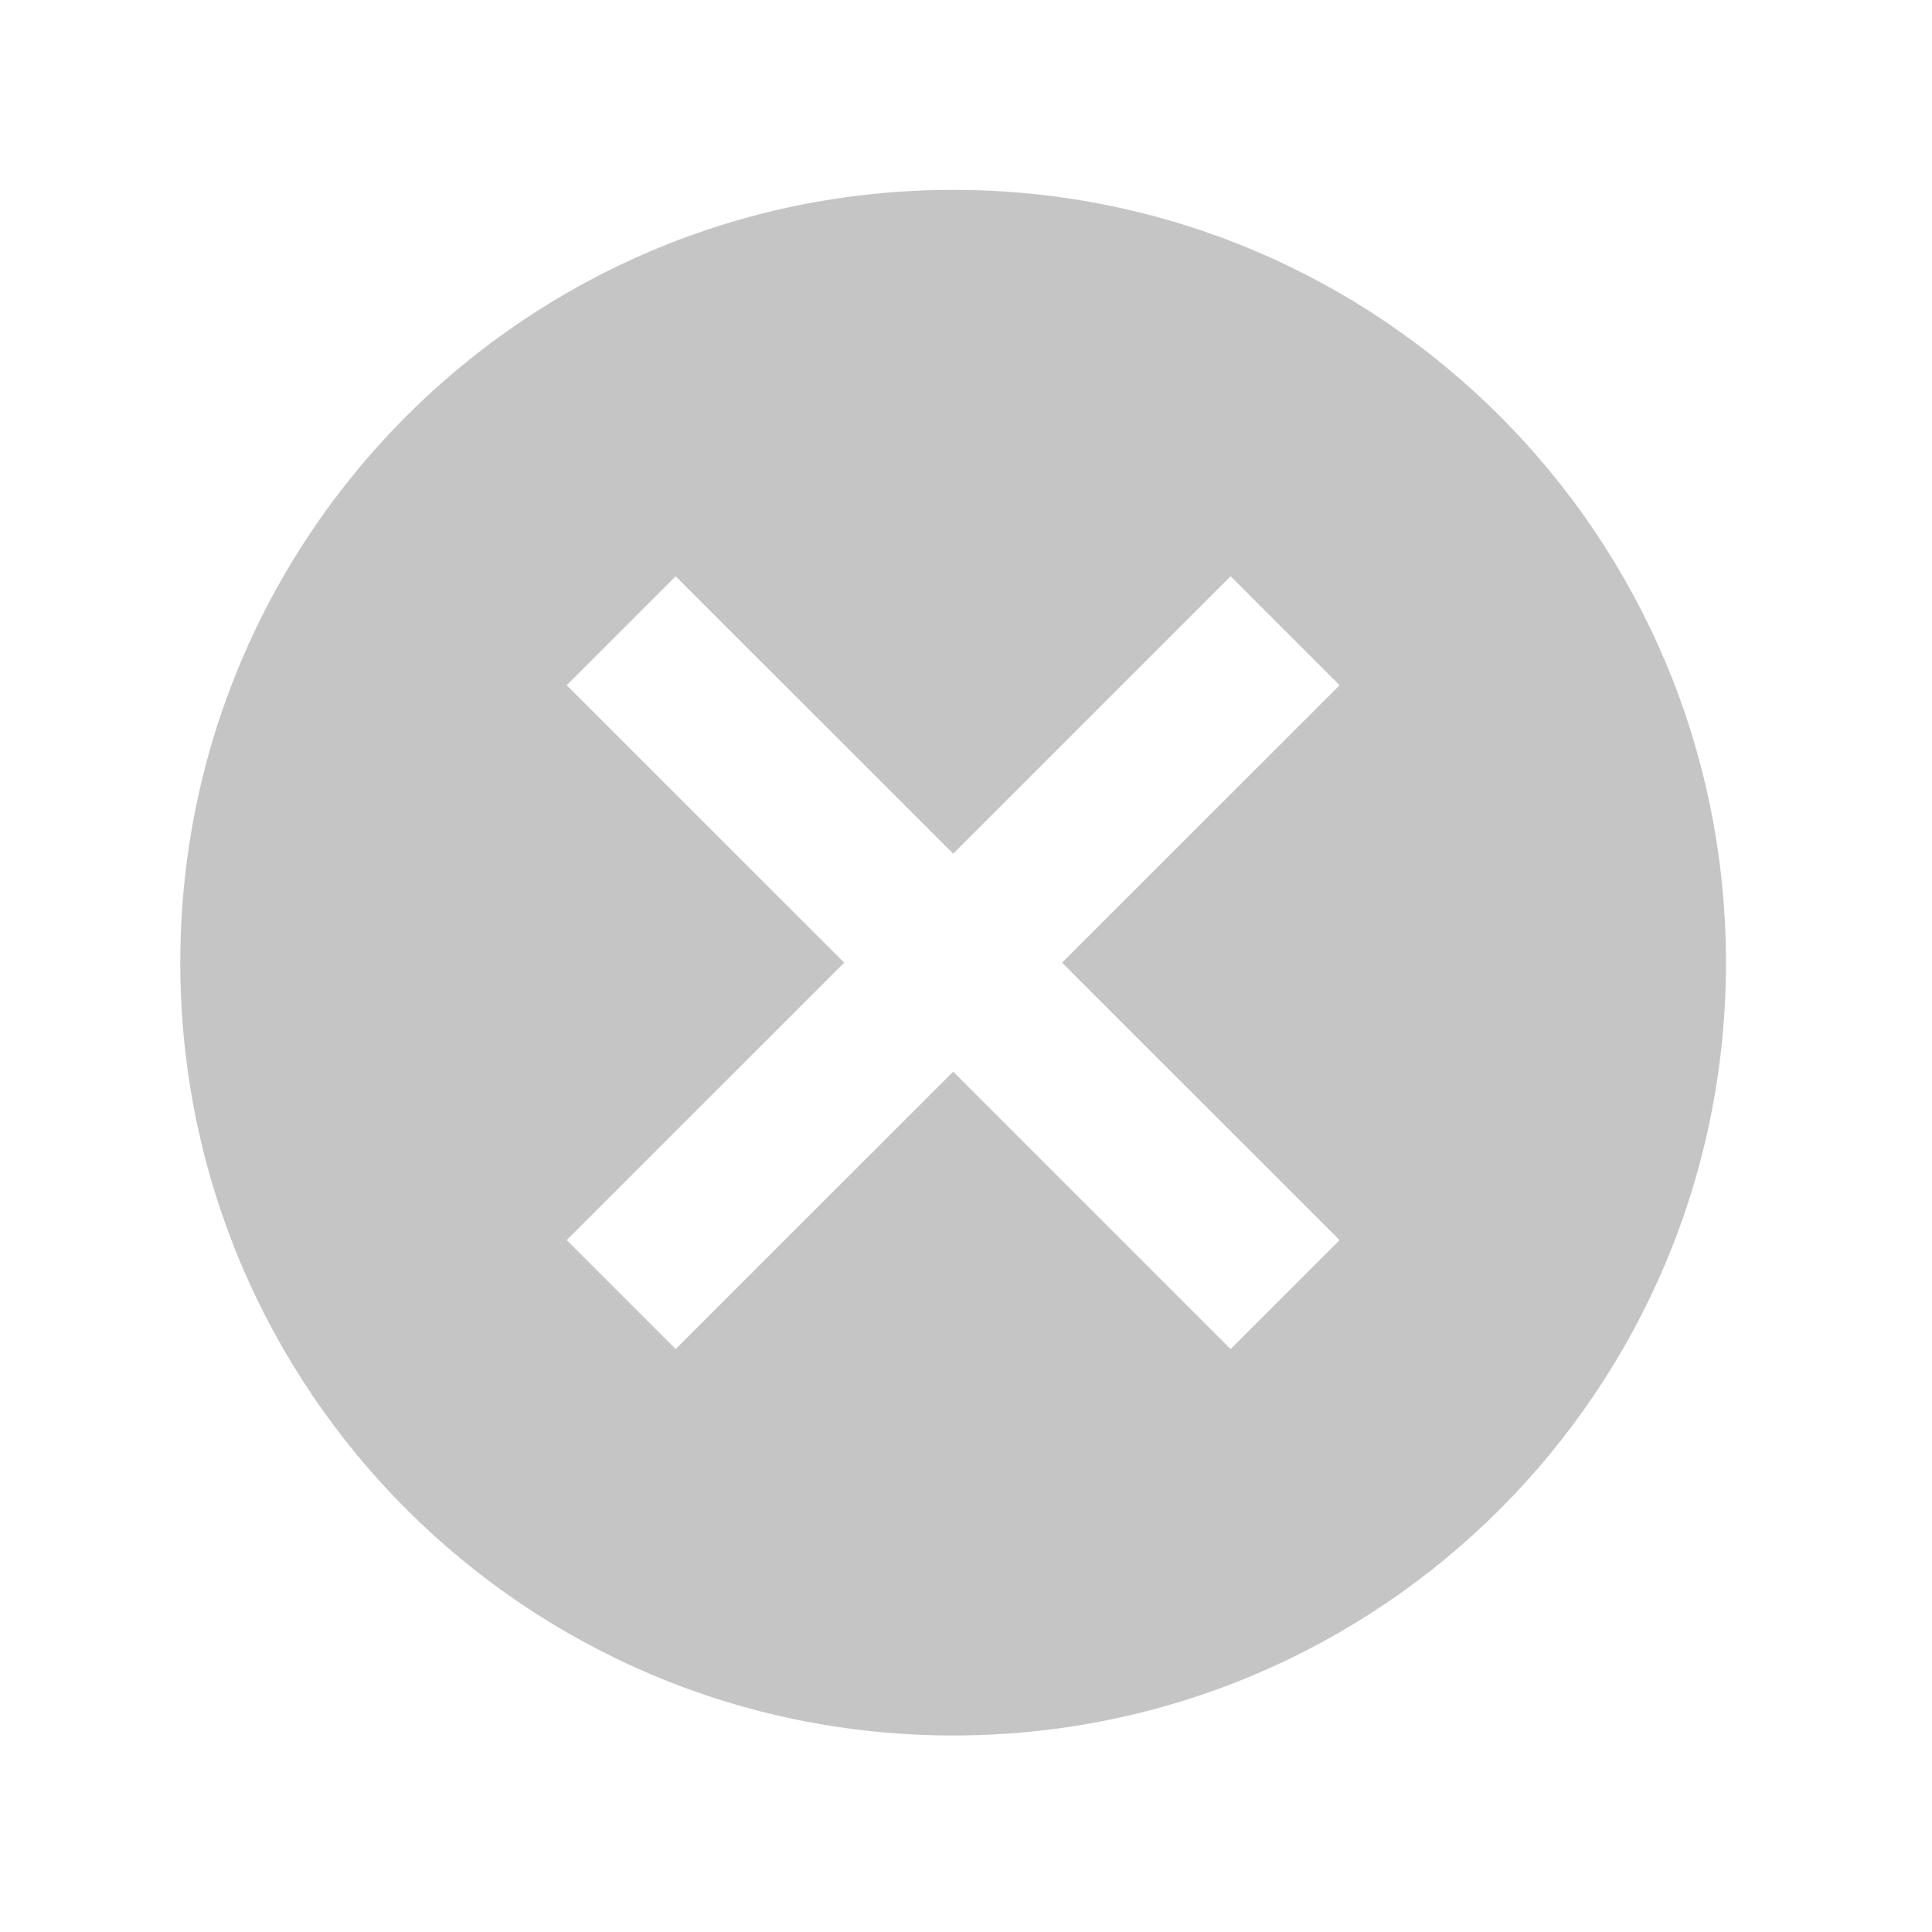 <svg width="25" height="25" viewBox="0 0 25 25" fill="none" xmlns="http://www.w3.org/2000/svg">
<path d="M12.334 2.457C6.803 2.457 2.333 6.927 2.333 12.457C2.333 17.987 6.803 22.457 12.334 22.457C17.863 22.457 22.334 17.987 22.334 12.457C22.334 6.927 17.863 2.457 12.334 2.457ZM17.334 16.047L15.924 17.457L12.334 13.867L8.743 17.457L7.333 16.047L10.924 12.457L7.333 8.867L8.743 7.457L12.334 11.047L15.924 7.457L17.334 8.867L13.743 12.457L17.334 16.047Z" fill="black" fill-opacity="0.23"/>
</svg>
